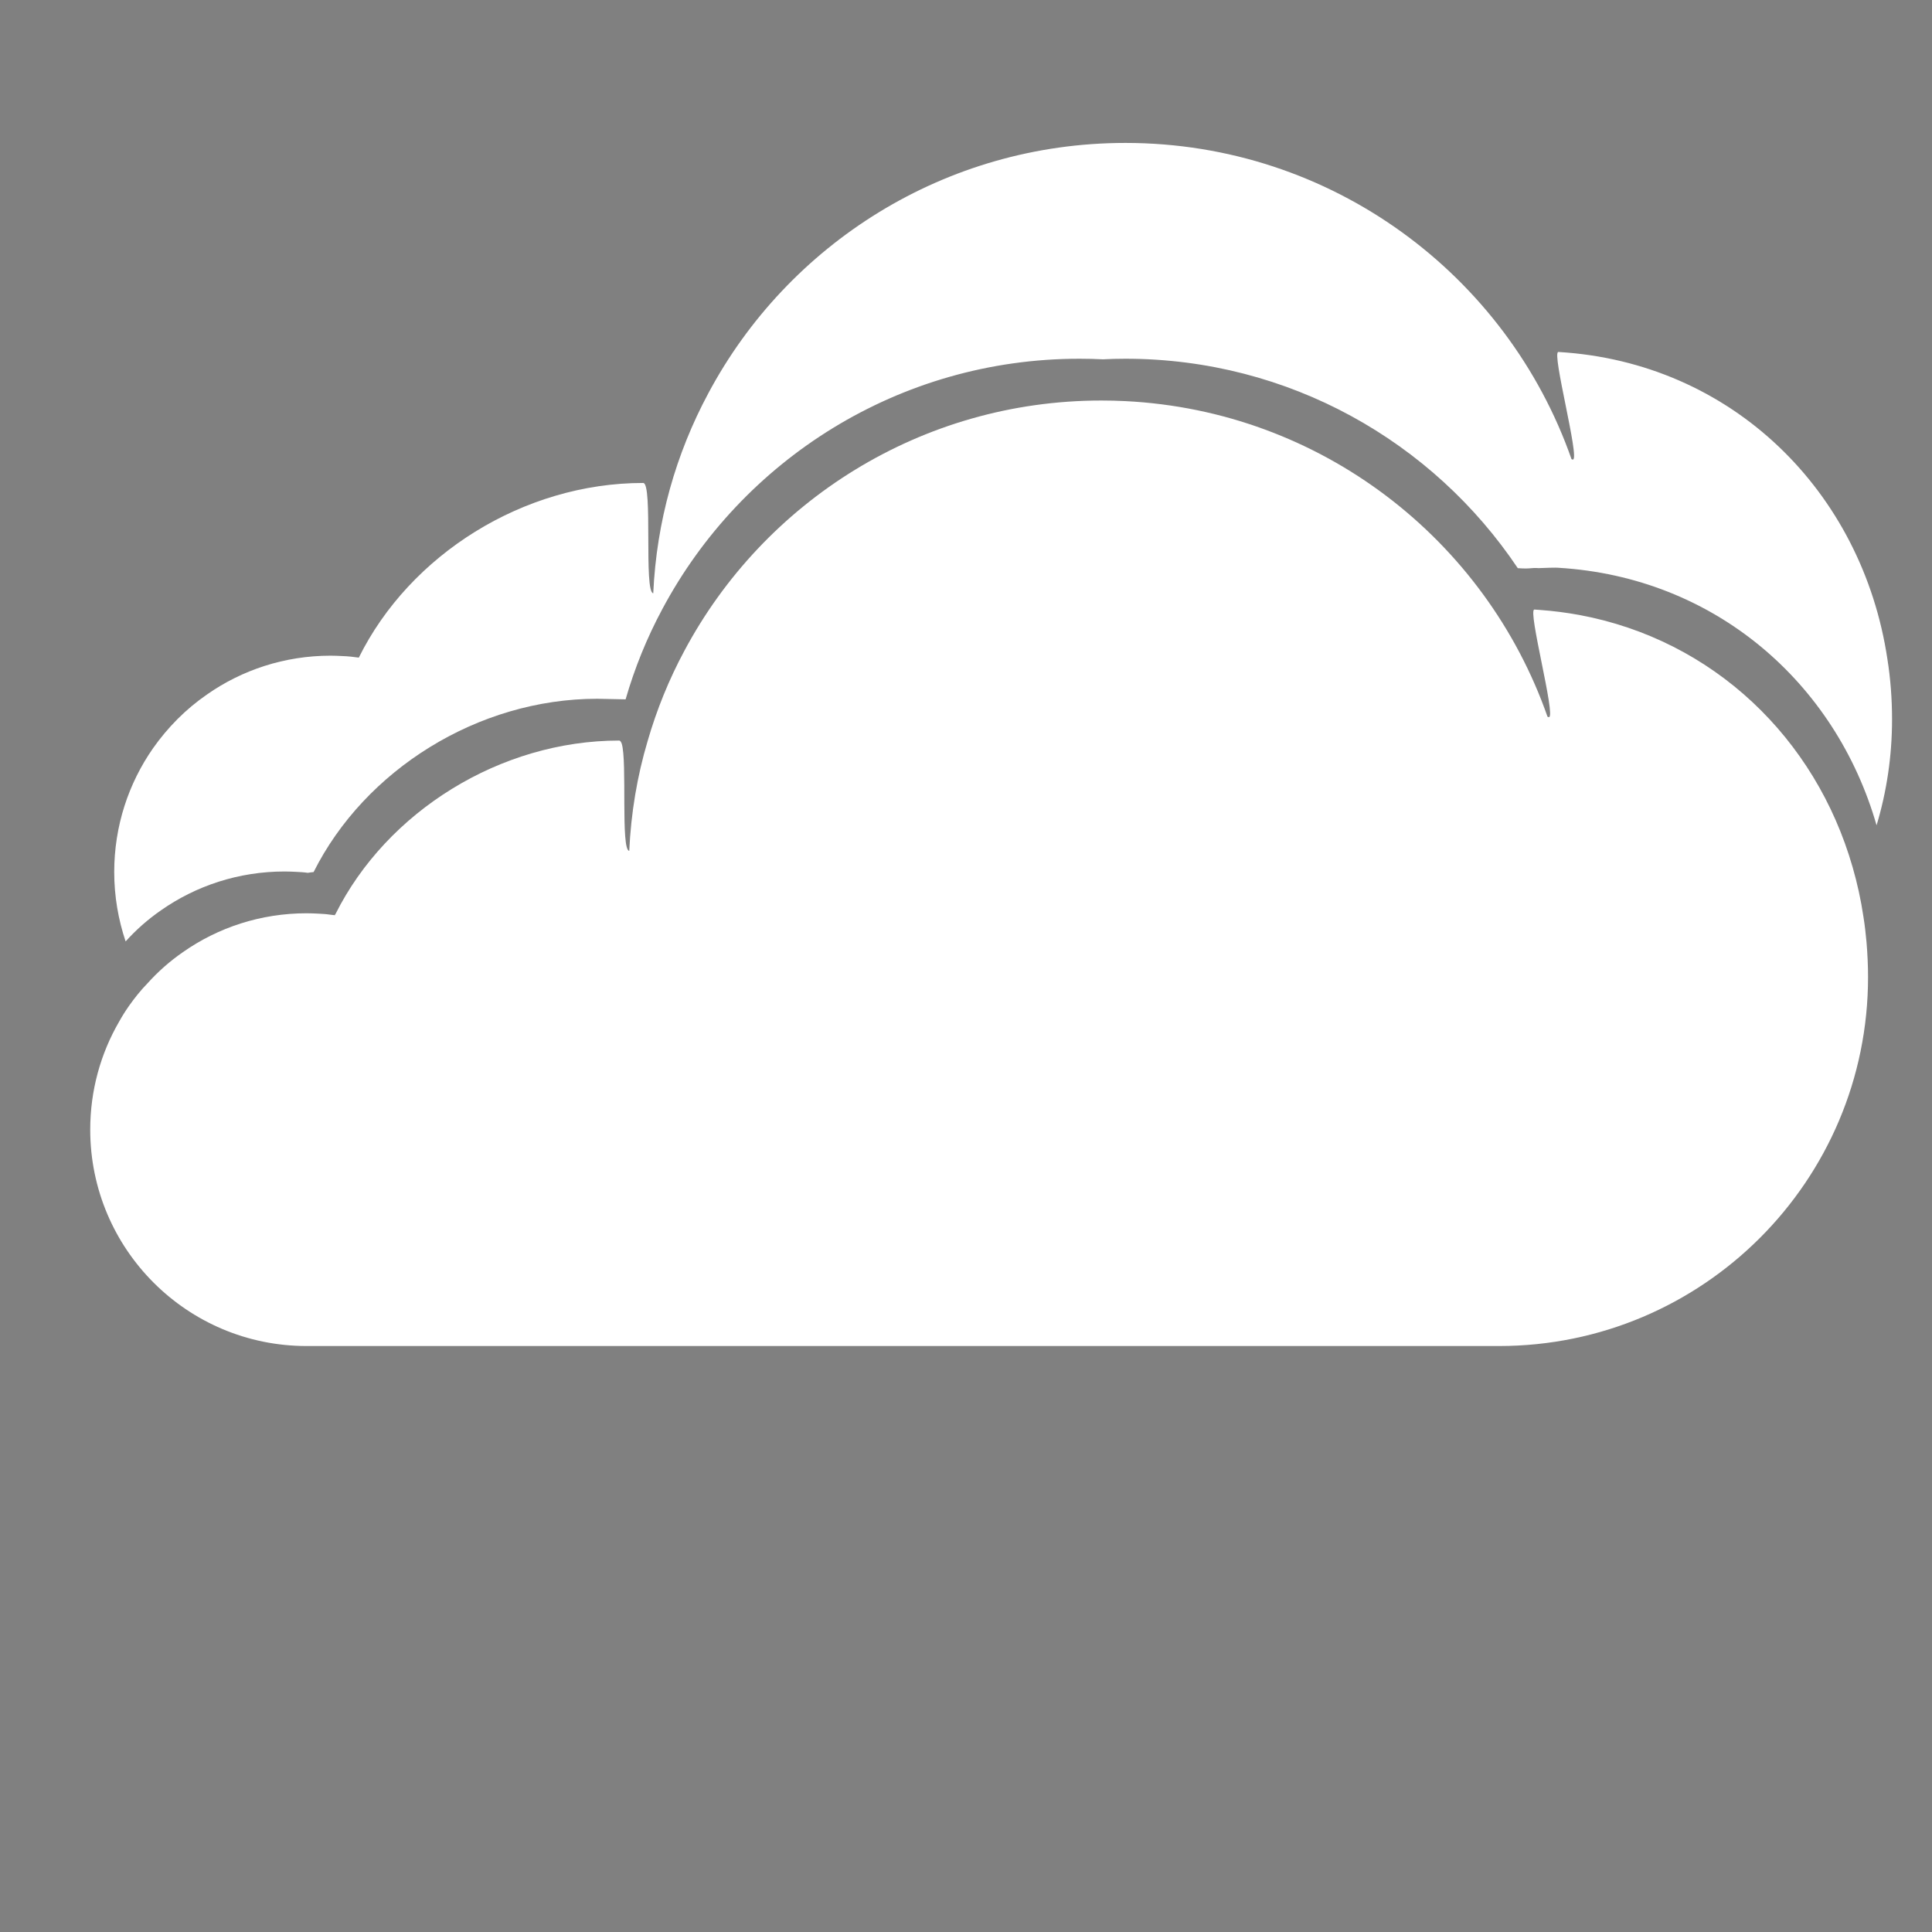 <?xml version="1.0" encoding="utf-8"?>
<!-- Generator: Adobe Illustrator 16.2.0, SVG Export Plug-In . SVG Version: 6.00 Build 0)  -->
<!DOCTYPE svg PUBLIC "-//W3C//DTD SVG 1.1//EN" "http://www.w3.org/Graphics/SVG/1.1/DTD/svg11.dtd">
<svg version="1.1" id="Слой_2" xmlns="http://www.w3.org/2000/svg" xmlns:xlink="http://www.w3.org/1999/xlink" x="0px" y="0px"
	 width="100px" height="100px" viewBox="0 0 100 100" enable-background="new 0 0 100 100" xml:space="preserve">
<rect x="0" y="0" width="100" height="100" fill="#808080" stroke="none"/>
<g id="Слой_1">
	<path fill="#232856" d="M78.501,31.488"/>
	<path fill="none" stroke="#14152D" stroke-miterlimit="10" d="M52.375,74"/>
	<path fill="none" stroke="#14152D" stroke-miterlimit="10" d="M44.5,74"/>
	<path fill="none" stroke="#14152D" stroke-miterlimit="10" d="M50,86.5"/>
	<path fill="none" stroke="#14152D" stroke-miterlimit="10" d="M52.375,74"/>
	<path fill="none" stroke="#14152D" stroke-miterlimit="10" d="M56.125,86.5"/>
	<path fill="none" stroke="#14152D" stroke-miterlimit="10" d="M50,86.5"/>
	<path fill="none" stroke="#14152D" stroke-miterlimit="10" d="M53.063,99.25"/>
	<path fill="none" stroke="#14152D" stroke-miterlimit="10" d="M56.125,86.5"/>
	<path fill="none" stroke="#14152D" stroke-miterlimit="10" d="M52.375,89.375"/>
	<path fill="none" stroke="#14152D" stroke-miterlimit="10" d="M53.063,99.25"/>
	<path fill="none" stroke="#14152D" stroke-miterlimit="10" d="M45.5,89.375"/>
	<path fill="none" stroke="#14152D" stroke-miterlimit="10" d="M52.375,89.375"/>
	<path fill="none" stroke="#14152D" stroke-miterlimit="10" d="M45.5,74"/>
	<path fill="none" stroke="#14152D" stroke-miterlimit="10" d="M46.875,89.375"/>
	<path fill="#14152D" d="M24.178,81.357"/>
	<g>
		<g>
			<path fill="#FFFFFF" d="M30.912,36.168c-6.17,0-12.03,3.68-14.68,8.97c-0.1,0.01-0.2,0.02-0.3,0.04
				c-0.19-0.03-0.39-0.04-0.58-0.05c-0.2-0.01-0.41-0.02-0.62-0.02c-2.38,0-4.59,0.74-6.4,2.01c-0.68,0.47-1.29,1.01-1.83,1.61
				c-0.38-1.131-0.59-2.34-0.59-3.59c0-2.38,0.74-4.59,2.01-6.41c0.76-1.08,1.7-2.03,2.79-2.78c1.81-1.27,4.02-2.01,6.4-2.01
				c0.21,0,0.42,0.01,0.62,0.02c0.28,0.01,0.56,0.04,0.84,0.08c2.64-5.33,8.52-9.04,14.72-9.04c0.51,0,0.02,5.66,0.52,5.71
				c0.17-3.73,1.18-7.24,2.85-10.35c4.11-7.71,12.24-12.96,21.59-12.96c10.68,0,19.75,6.84,23.09,16.37c0,0,0,0,0.01,0
				c0.02,0.01,0.039,0.02,0.059,0.02c0.381,0-1.119-5.59-0.75-5.57c8.98,0.53,15.73,7.21,17.031,15.9c0.16,1.01,0.24,2.06,0.24,3.12
				c0,1.91-0.281,3.75-0.801,5.48c-2.129-7.41-8.4-12.85-16.471-13.33c-0.049,0-0.02-0.021-1.02,0.018
				c-0.422-0.031-0.379,0.052-1.08,0.002c-4.379-6.54-11.838-10.84-20.309-10.84c-0.391,0-0.779,0.01-1.16,0.03
				c-0.4-0.02-0.811-0.03-1.221-0.03c-9.35,0-17.479,5.25-21.589,12.96c-0.79,1.47-1.43,3.04-1.9,4.67"/>
		</g>
	</g>
	<g>
		<g>
			<path fill="#FFFFFF" d="M96.69,50.57c0,10.55-8.561,19.1-19.101,19.1H15.87c-6.19,0-11.2-5.02-11.2-11.2
				c0-2.029,0.54-3.939,1.49-5.58c0.16-0.29,0.33-0.56,0.52-0.83c0.29-0.409,0.6-0.8,0.96-1.169c0.54-0.6,1.15-1.14,1.83-1.61
				c1.81-1.27,4.02-2.01,6.4-2.01c0.21,0,0.42,0.01,0.62,0.02c0.19,0.01,0.39,0.02,0.58,0.05c0.09,0.01,0.17,0.02,0.26,0.03
				c0.01-0.02,0.02-0.05,0.04-0.07c2.65-5.29,8.51-8.97,14.68-8.97c0.05,0,0.09,0.06,0.13,0.16c0.29,0.92-0.06,5.51,0.39,5.55
				c0.09-1.96,0.41-3.87,0.95-5.68c0.47-1.63,1.11-3.2,1.9-4.67c4.11-7.71,12.24-12.96,21.59-12.96c0.41,0,0.82,0.01,1.221,0.03
				C68.38,21.26,76.89,27.93,80.1,37.1c0,0,0,0,0.011,0c0.02,0.01,0.04,0.02,0.06,0.02c0.38,0-1.12-5.59-0.75-5.57
				c0.09,0.01,0.19,0.01,0.28,0.02c0.7,0.05,1.38,0.14,2.04,0.26C88.68,33.12,93.97,38.2,95.89,44.88
				c0.24,0.83,0.431,1.69,0.561,2.57c0.069,0.43,0.12,0.87,0.16,1.32C96.66,49.36,96.69,49.97,96.69,50.57z"/>
		</g>
	</g>
</g>
</svg>
